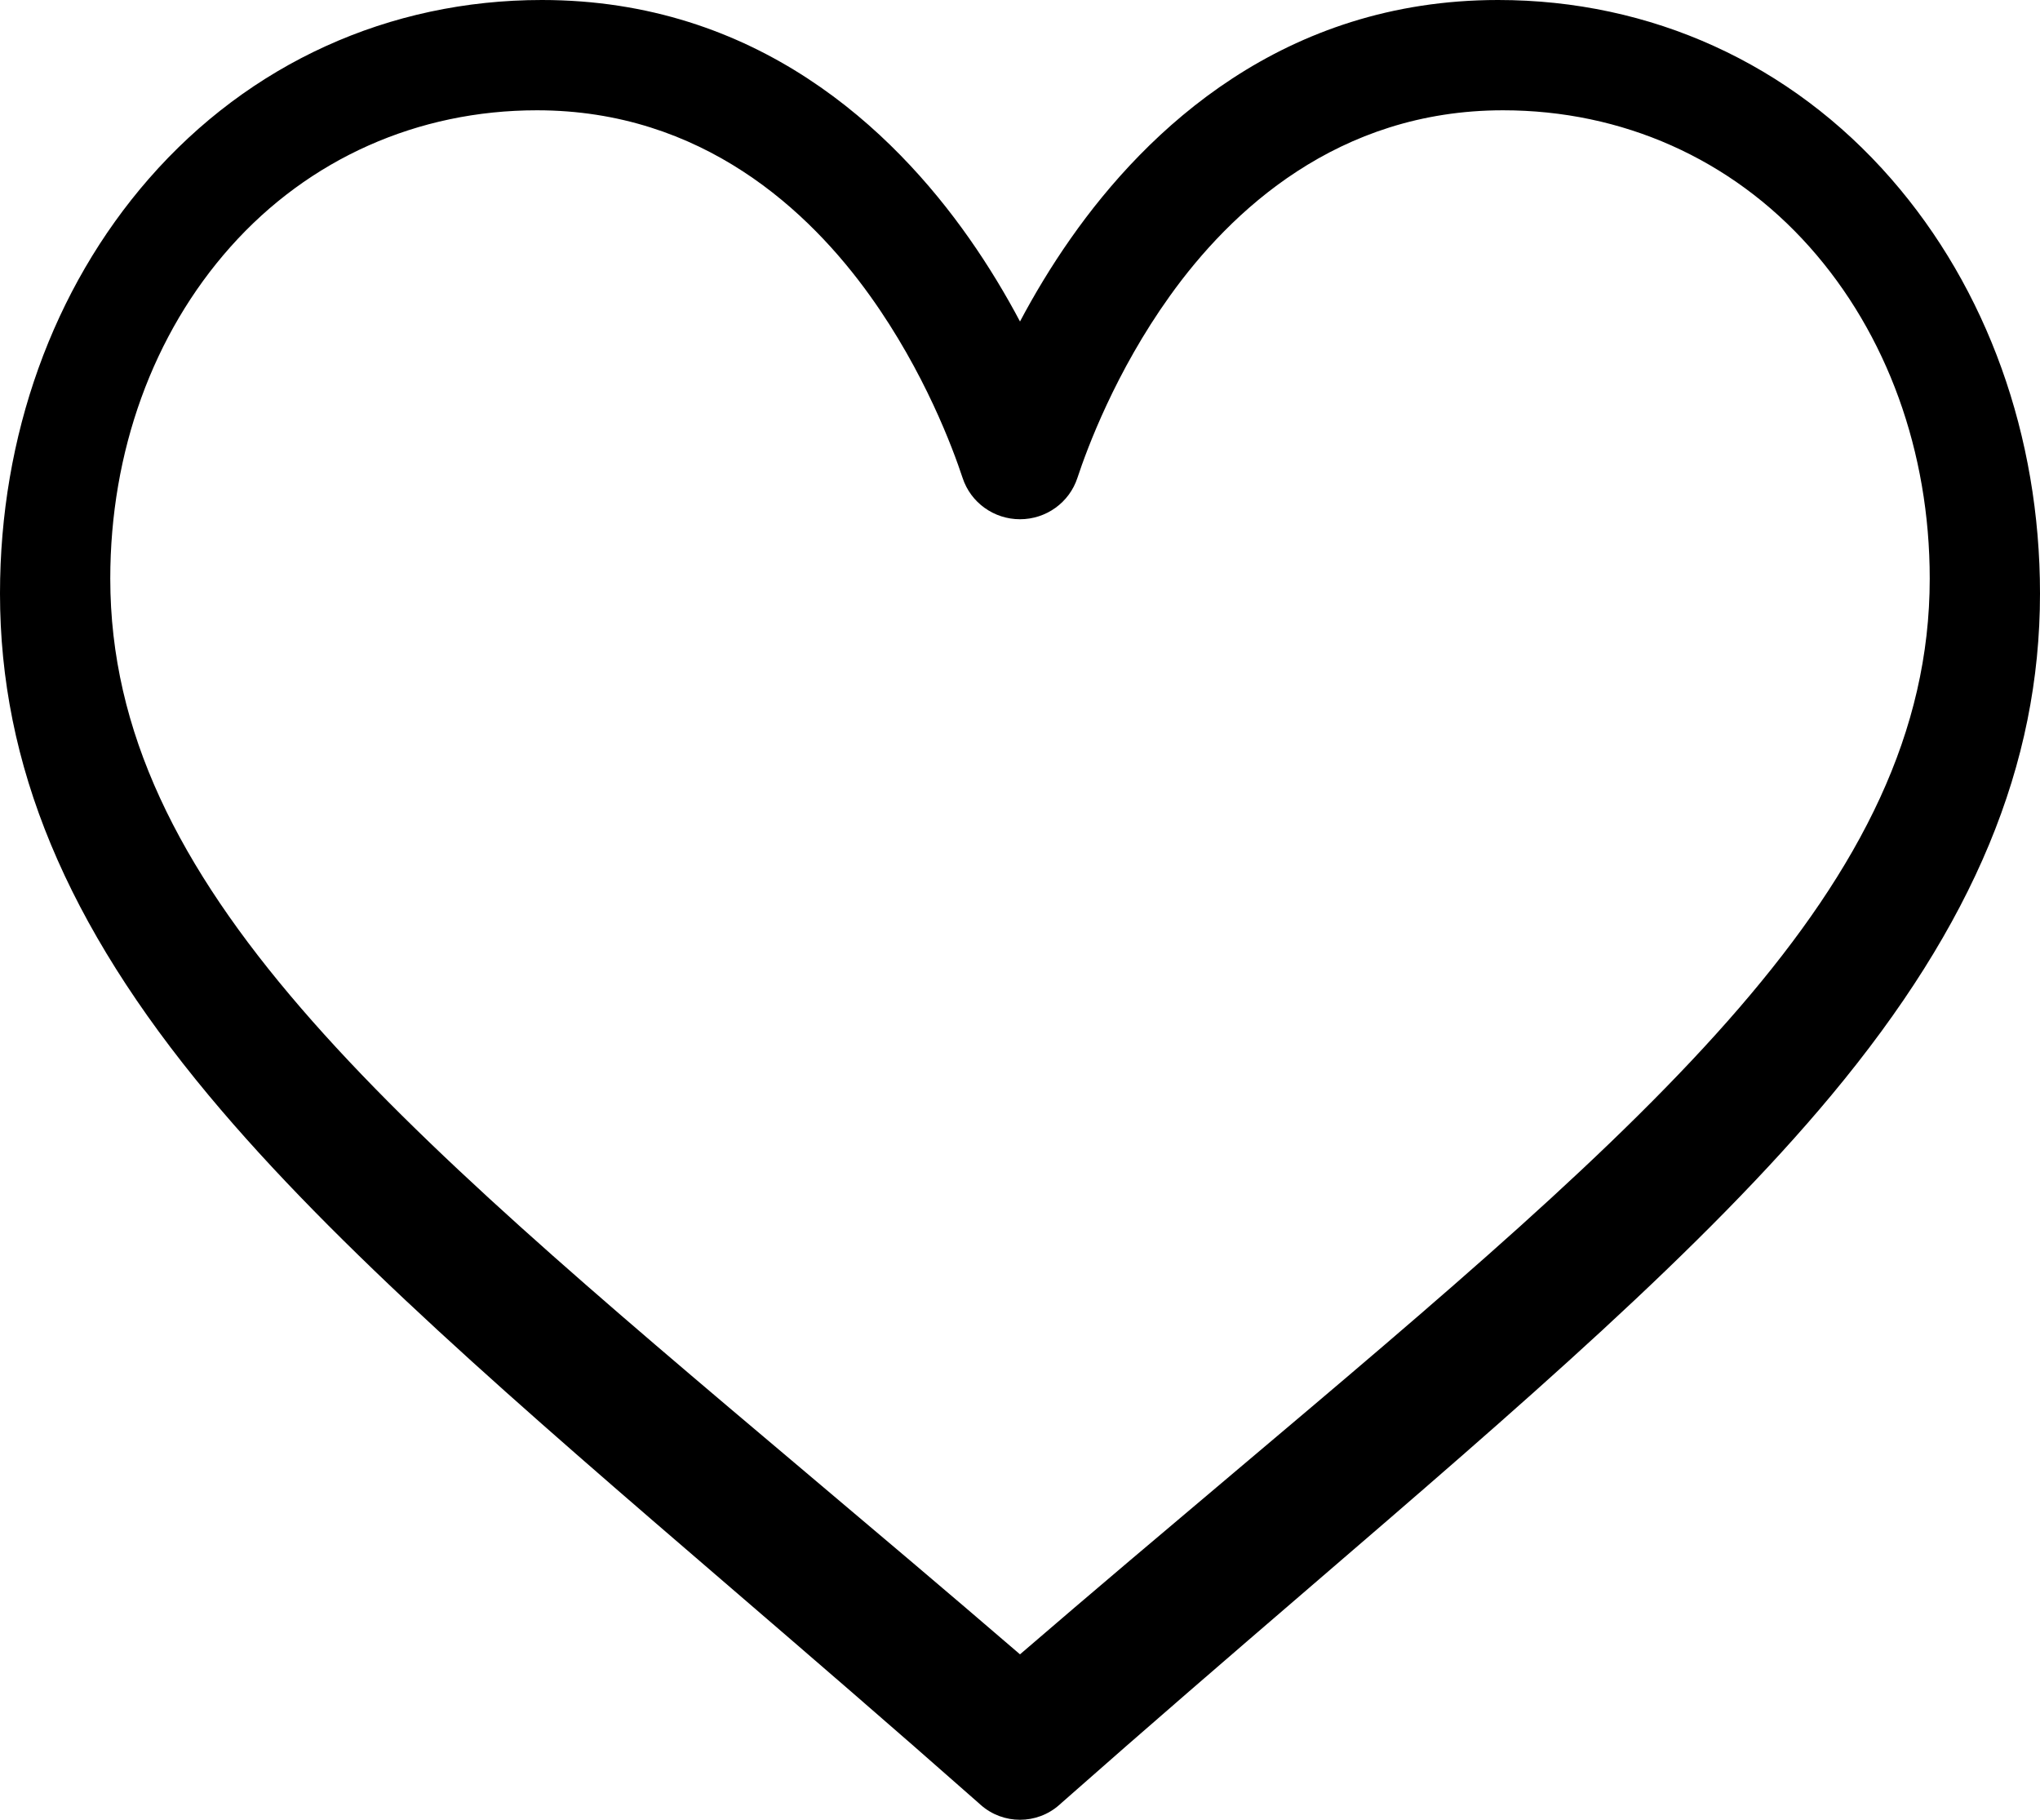 <?xml version="1.0" encoding="UTF-8"?>
<svg width="37px" height="33px" viewBox="0 0 37 33" version="1.1" xmlns="http://www.w3.org/2000/svg" xmlns:xlink="http://www.w3.org/1999/xlink">
    <!-- Generator: Sketch 52.2 (67145) - http://www.bohemiancoding.com/sketch -->
    <title>Shape</title>
    <desc>Created with Sketch.</desc>
    <g id="Page-1" stroke="none" stroke-width="1" fill="none" fill-rule="evenodd">
        <g id="Desktop-HD-Copy-9" transform="translate(-935, -1386)" fill="#000000" fill-rule="nonzero">
            <g id="Group-3-Copy" transform="translate(895, 1372)">
                <path d="M74.3,17.242 C72.476,15.151 69.944,14 67.172,14 C63.273,14 60.805,16.351 59.421,18.323 C59.062,18.834 58.756,19.347 58.5,19.83 C58.244,19.347 57.938,18.834 57.579,18.323 C56.195,16.351 53.727,14 49.828,14 C47.056,14 44.524,15.151 42.699,17.242 C40.959,19.236 40,21.907 40,24.762 C40,27.87 41.202,30.761 43.783,33.86 C46.089,36.629 49.407,39.484 53.25,42.789 C54.682,44.021 56.162,45.295 57.739,46.687 L57.786,46.729 C57.99,46.91 58.245,47 58.5,47 C58.755,47 59.01,46.91 59.214,46.729 L59.261,46.687 C60.838,45.295 62.318,44.021 63.75,42.789 C67.593,39.484 70.911,36.629 73.217,33.86 C75.798,30.761 77,27.87 77,24.762 C77,21.907 76.041,19.236 74.3,17.242 Z M62.384,40.701 C61.137,41.753 59.853,42.835 58.5,44 C57.147,42.836 55.863,41.753 54.616,40.701 C47.019,34.292 42,30.059 42,24.493 C42,22.193 42.774,20.056 44.18,18.477 C45.602,16.88 47.576,16 49.739,16 C52.742,16 54.683,17.831 55.782,19.367 C56.769,20.745 57.283,22.134 57.459,22.667 C57.606,23.114 58.026,23.416 58.5,23.416 C58.974,23.416 59.394,23.114 59.541,22.667 C59.717,22.134 60.231,20.745 61.218,19.367 C62.317,17.831 64.258,16 67.261,16 C69.424,16 71.398,16.88 72.82,18.477 C74.226,20.056 75,22.193 75,24.493 C75,30.059 69.981,34.292 62.384,40.701 Z" id="Shape"></path>
            </g>
        </g>
    </g>
</svg>